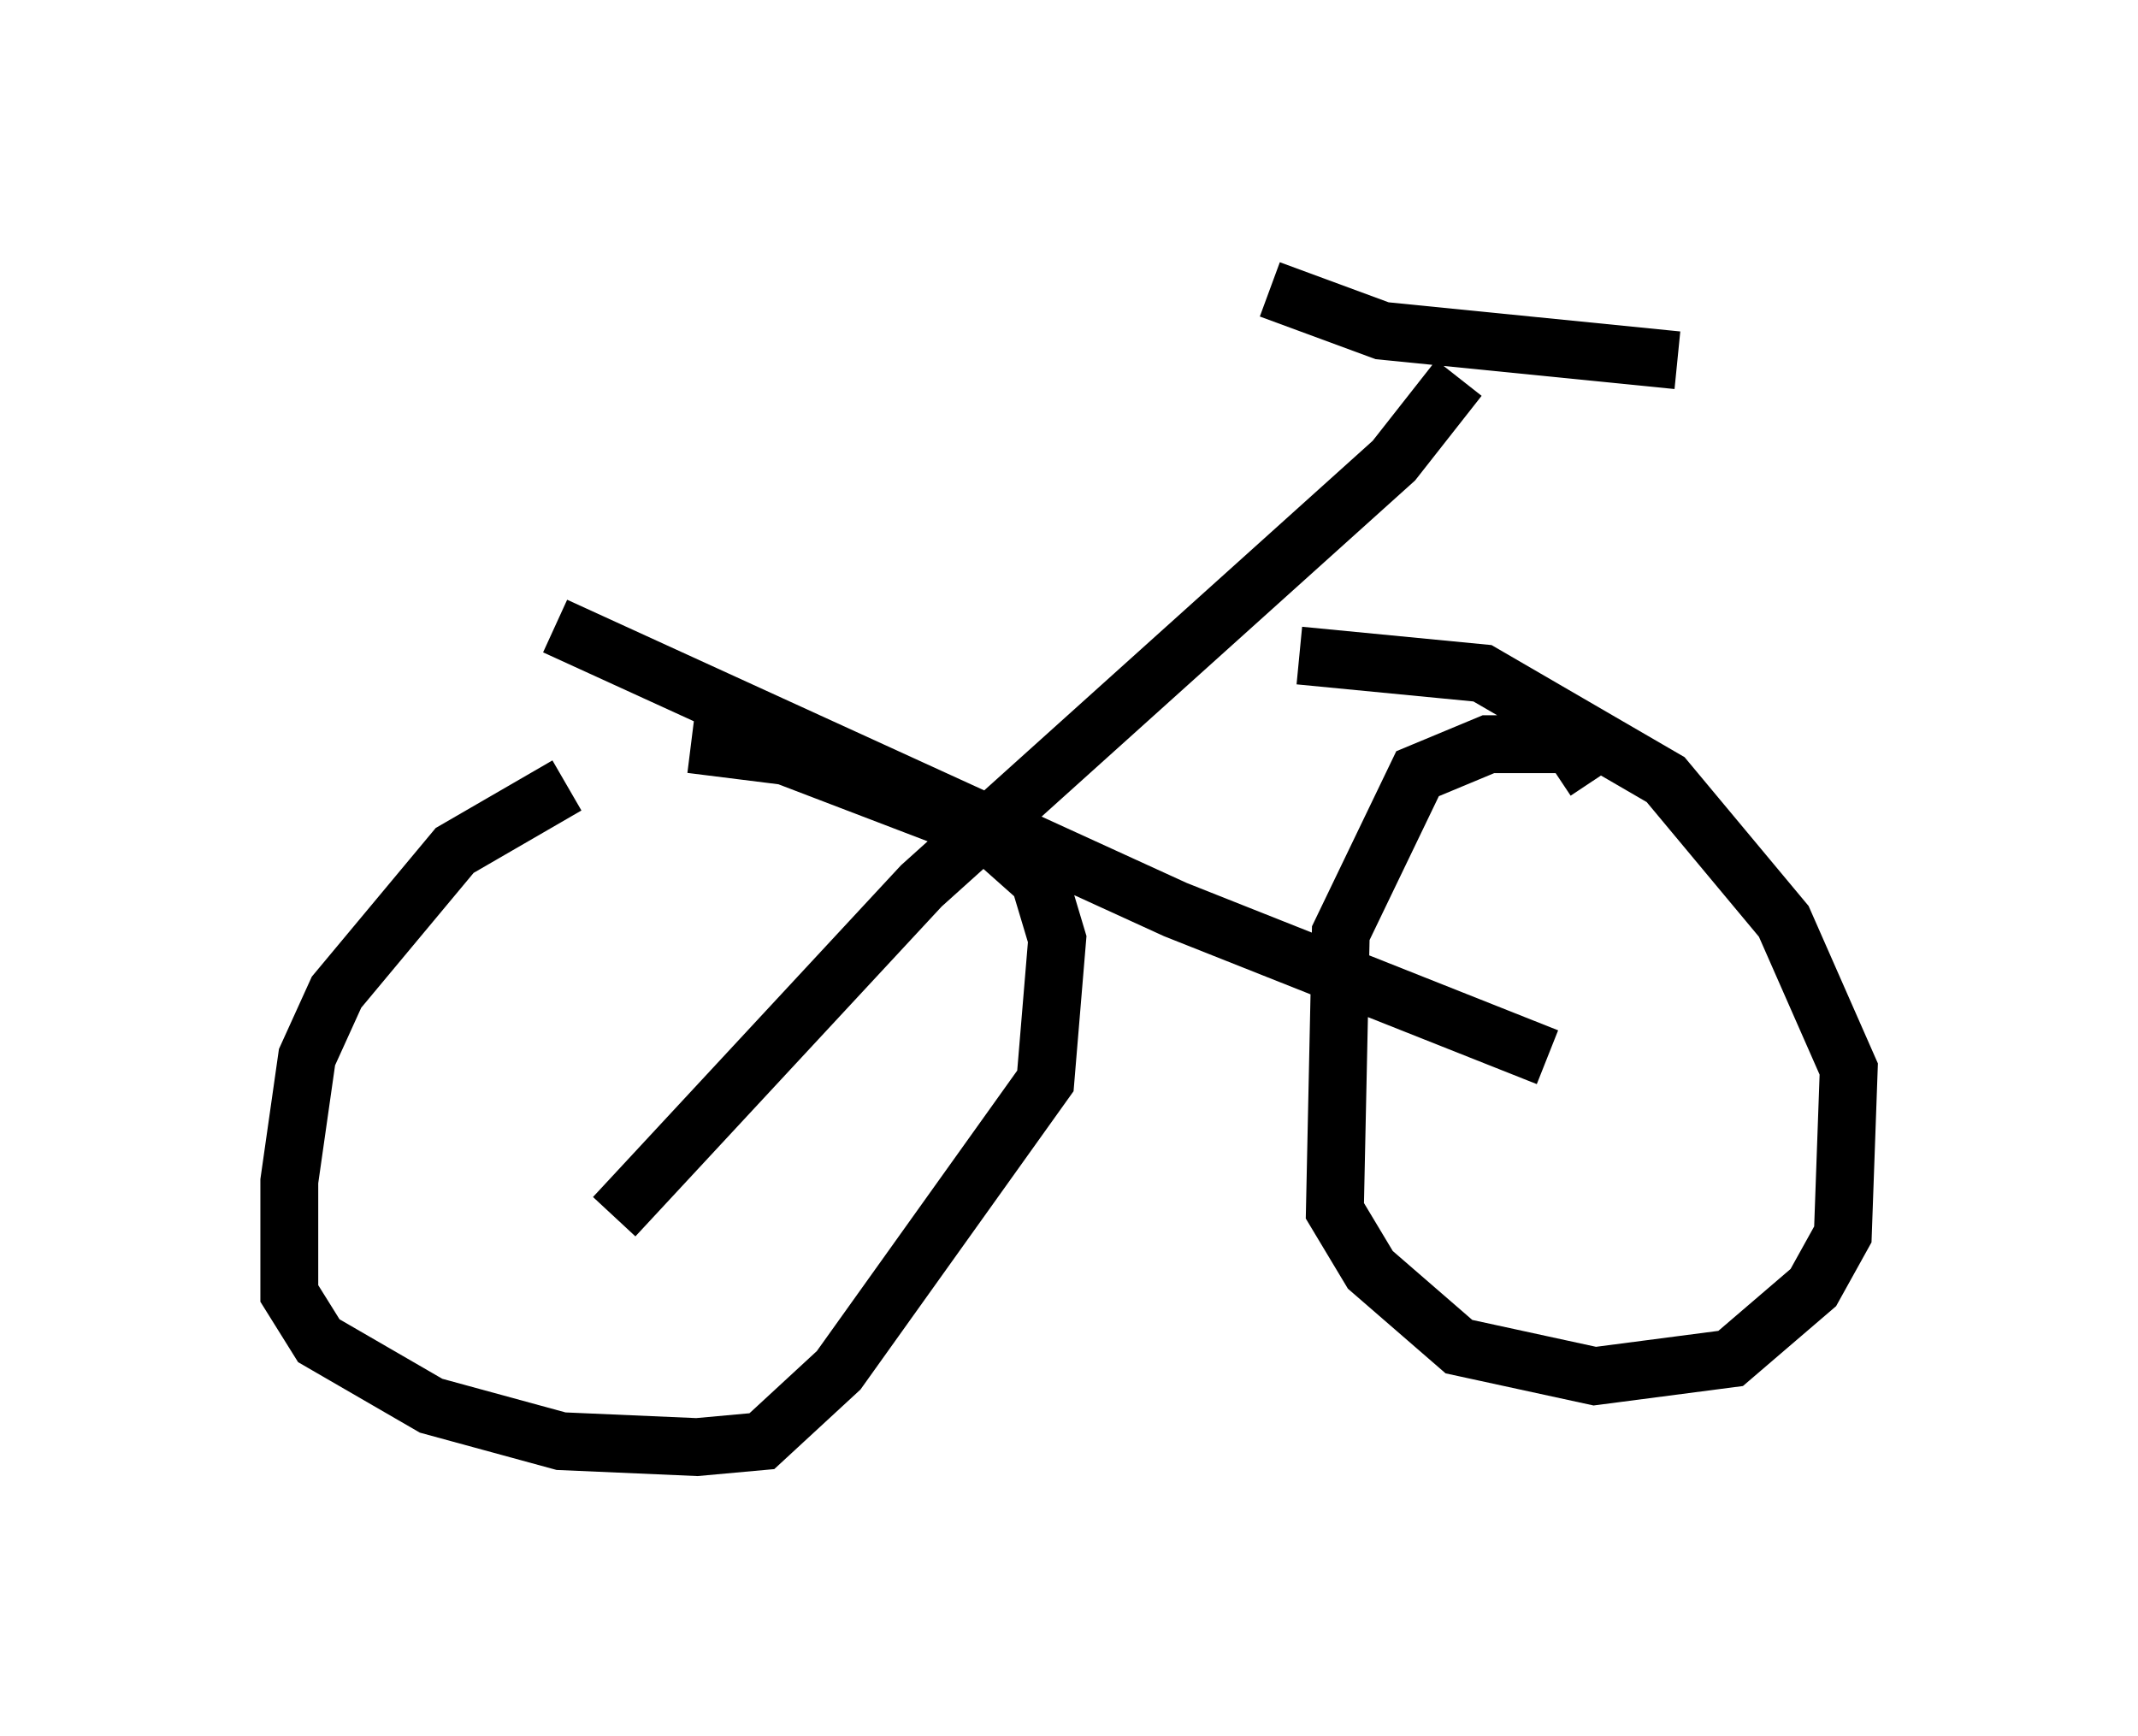 <?xml version="1.0" encoding="utf-8" ?>
<svg baseProfile="full" height="30.009" version="1.1" width="36.95" xmlns="http://www.w3.org/2000/svg" xmlns:ev="http://www.w3.org/2001/xml-events" xmlns:xlink="http://www.w3.org/1999/xlink"><defs /><rect fill="white" height="30.009" width="36.95" x="0" y="0" /><path d="M11.942, 13.677 m-2.144, -0.102 l-1.94, 1.123 -2.042, 2.45 l-0.51, 1.123 -0.306, 2.144 l0.0, 1.94 0.51, 0.817 l1.94, 1.123 2.246, 0.613 l2.348, 0.102 1.123, -0.102 l1.327, -1.225 3.573, -5.002 l0.204, -2.45 -0.306, -1.021 l-0.919, -0.817 -3.471, -1.327 l-1.633, -0.204 m15.619, 0.613 l-0.408, -0.613 -1.429, 0.0 l-1.225, 0.51 -1.327, 2.756 l-0.102, 4.798 0.613, 1.021 l1.531, 1.327 2.348, 0.51 l2.348, -0.306 1.429, -1.225 l0.51, -0.919 0.102, -2.858 l-1.123, -2.552 -2.042, -2.45 l-3.165, -1.838 -3.165, -0.306 m4.288, 6.942 l-6.431, -2.552 -10.719, -4.9 m1.021, 10.208 l5.308, -5.717 8.167, -7.35 l1.123, -1.429 m-3.267, -1.531 l1.94, 0.715 5.104, 0.51 " fill="none" stroke="black" stroke-width="1" /></svg>